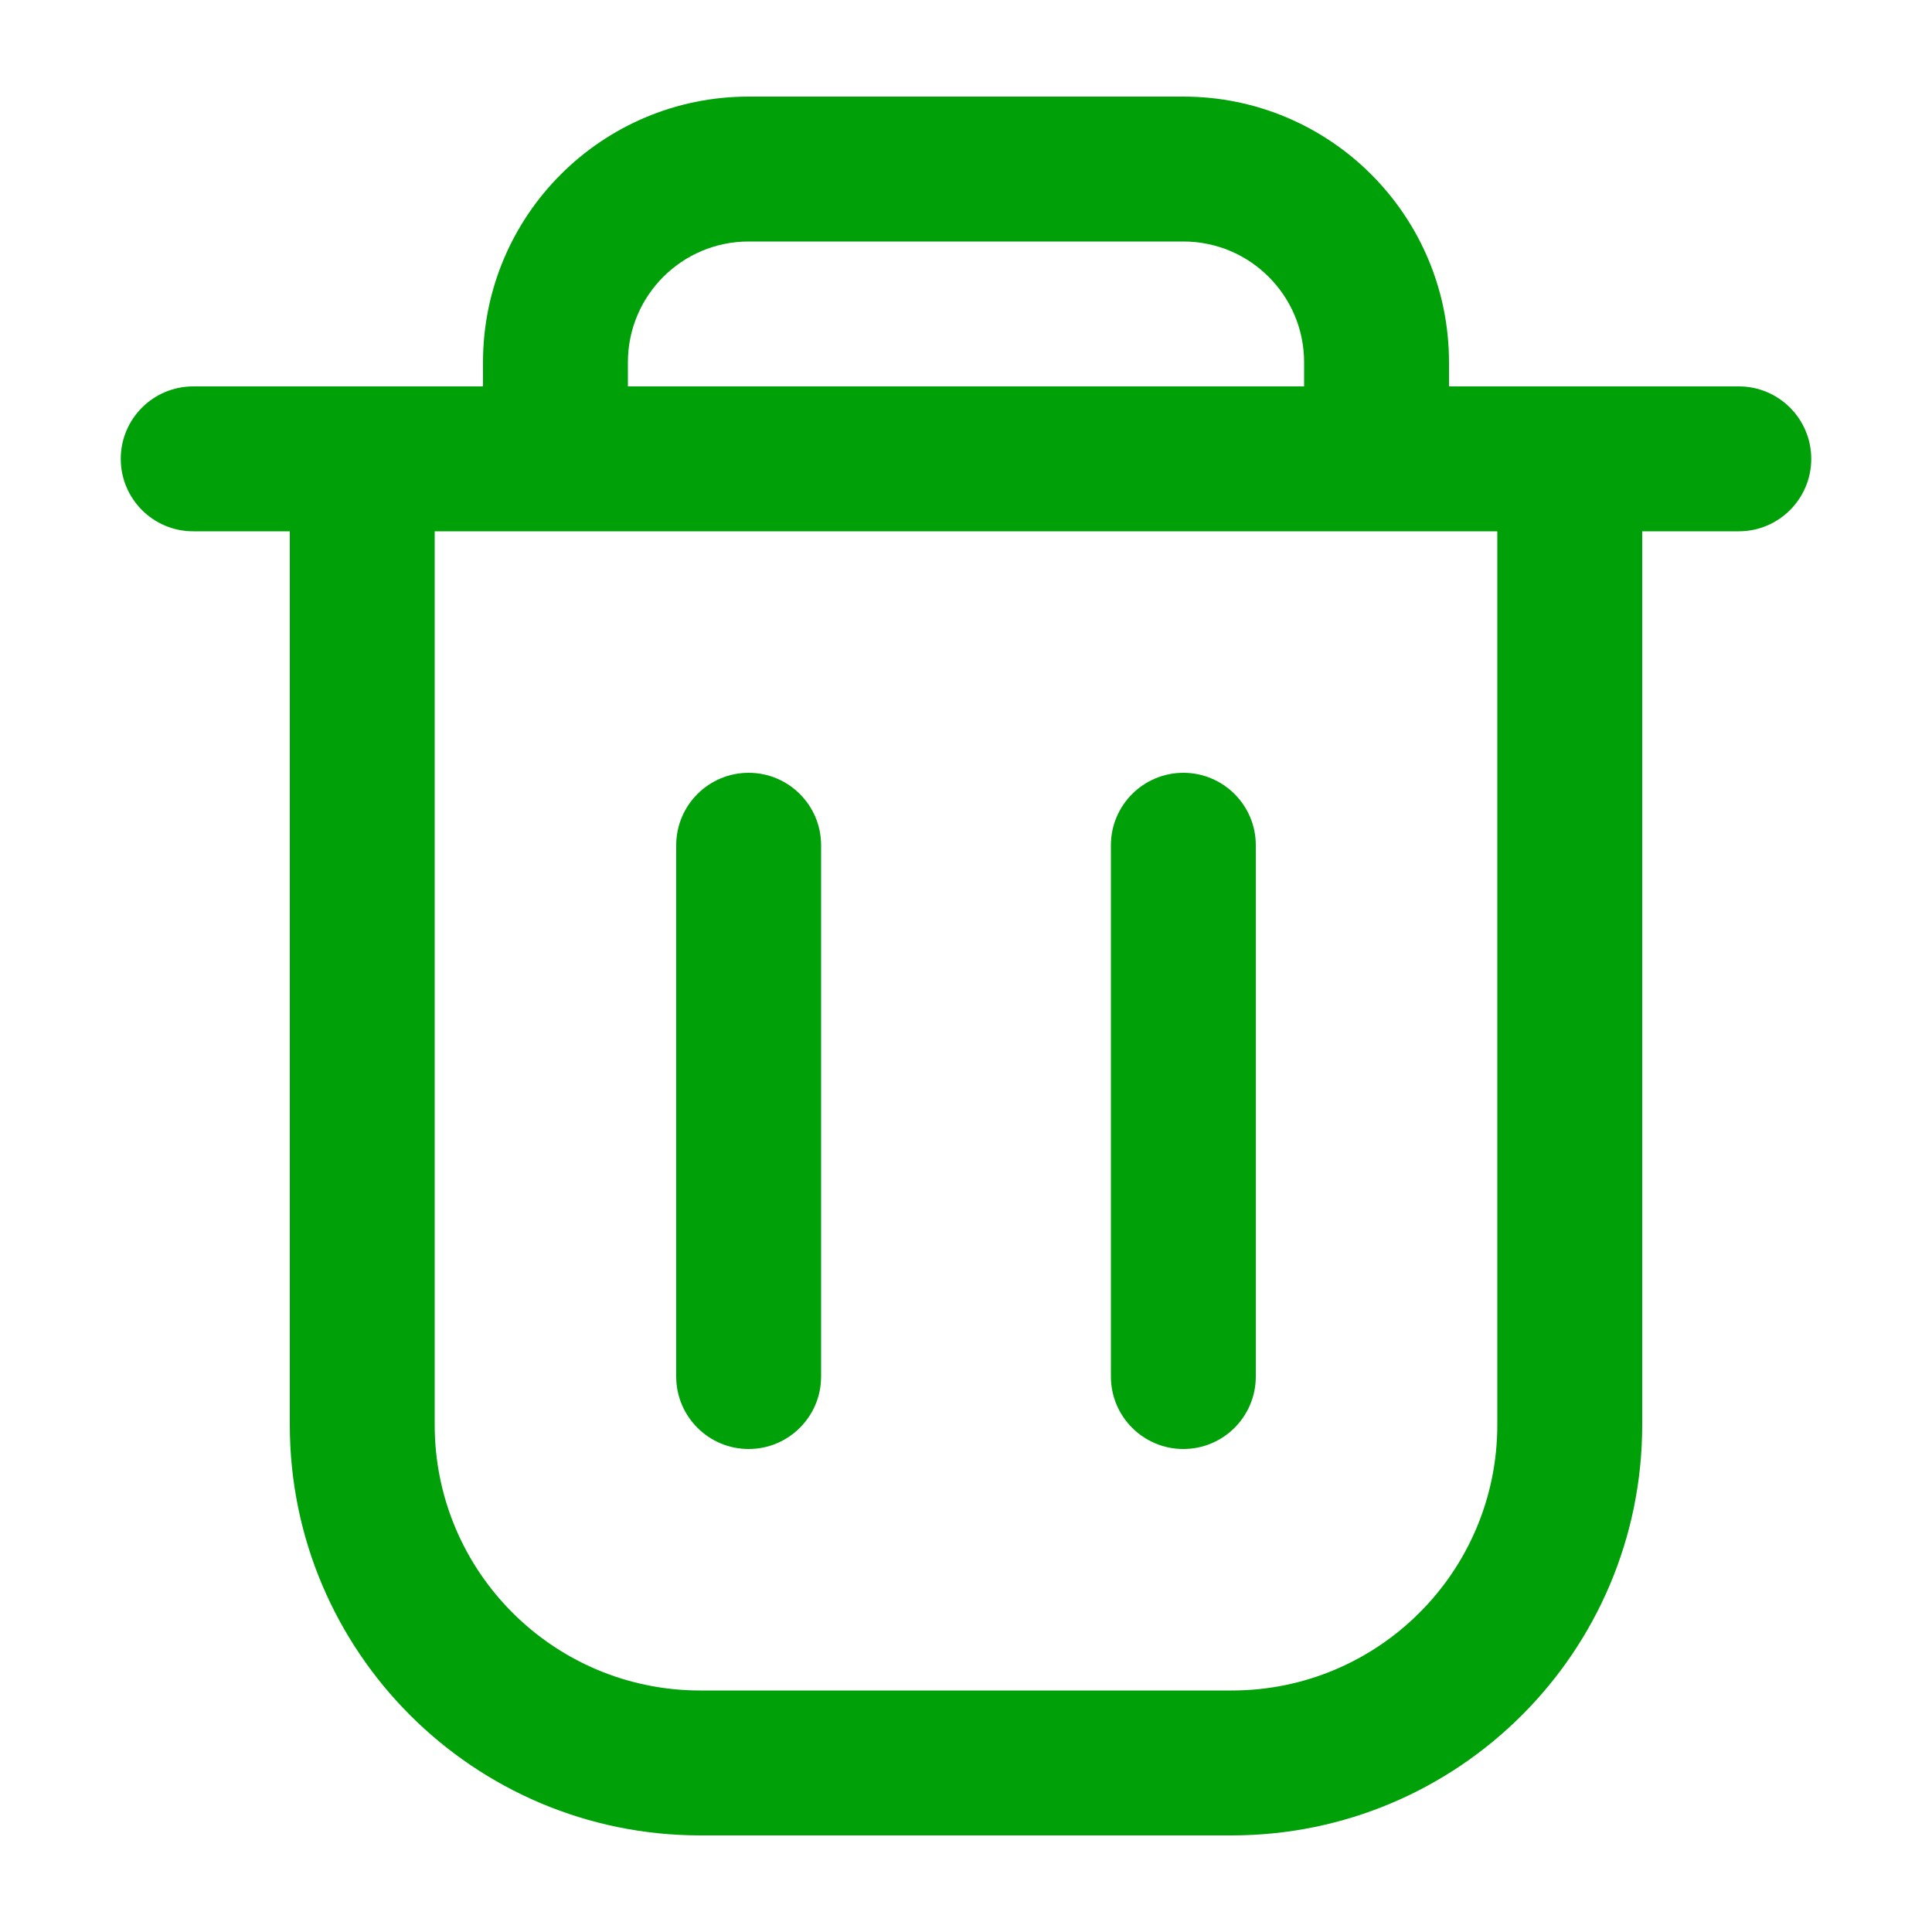 <svg fill="none" height="20" viewBox="0 0 20 20" width="20" xmlns="http://www.w3.org/2000/svg"><g fill="#00a008"><path d="m7.75 8c.414 0 .75.336.75.75v5.5c0 .414-.336.75-.75.75s-.75-.336-.75-.75v-5.5c0-.414.336-.75.75-.75z"/><path d="m13 8.75c0-.414-.336-.75-.75-.75s-.75.336-.75.75v5.5c0 .414.336.75.75.75s.75-.336.75-.75z"/><path clip-rule="evenodd" d="m7.75 1c-1.519 0-2.75 1.231-2.75 2.75v.25h-3c-.414 0-.75.336-.75.75s.336.75.75.75h1v9.25c0 2.347 1.903 4.25 4.25 4.25h5.5c2.347 0 4.25-1.903 4.25-4.25v-9.25h1c.414 0 .75-.336.75-.75s-.336-.75-.75-.75h-3v-.25c0-1.519-1.231-2.75-2.75-2.75zm5.75 3v-.25c0-.69-.56-1.25-1.25-1.25h-4.5c-.69 0-1.25.56-1.25 1.25v.25zm-9 1.5v9.25c0 1.519 1.231 2.75 2.75 2.75h5.5c1.519 0 2.75-1.231 2.75-2.75v-9.25z" fill-rule="evenodd"/></g></svg>
